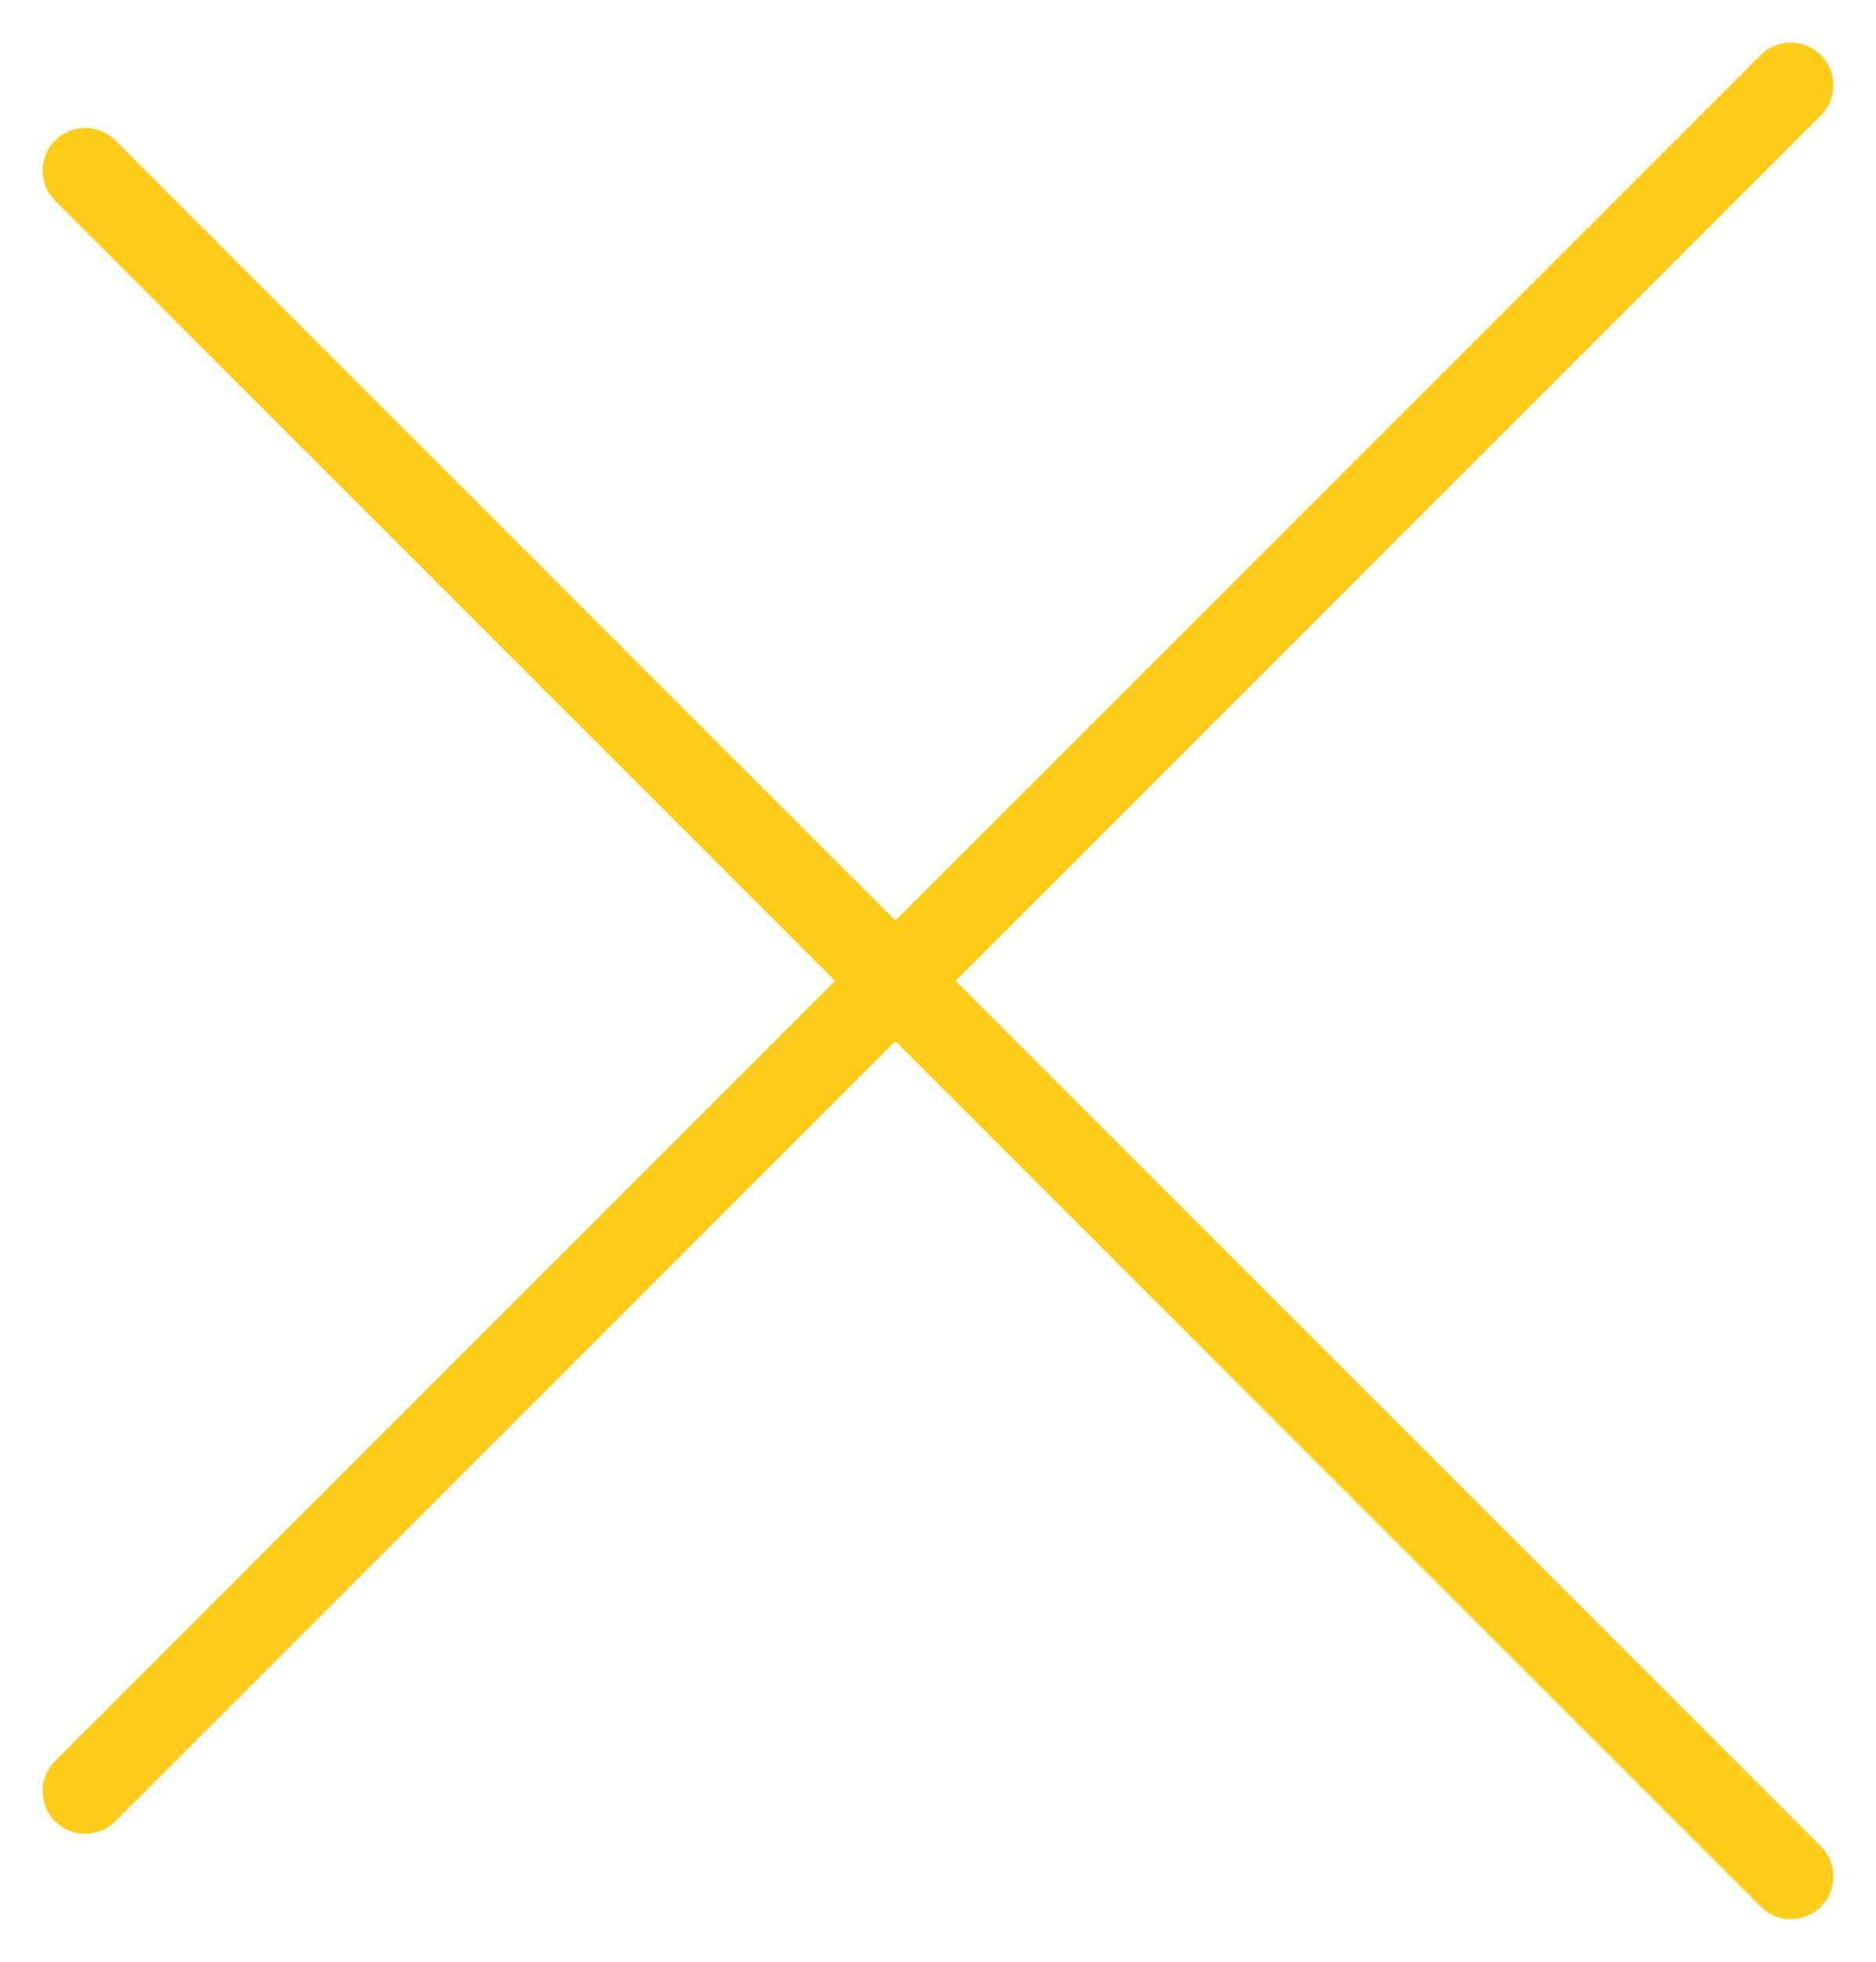 <svg width="22" height="23" viewBox="0 0 22 23" fill="none" xmlns="http://www.w3.org/2000/svg">
<path d="M1 2L21 22" stroke="#FECC19" stroke-linecap="round"/>
<path d="M1 21L21 1" stroke="#FECC19" stroke-linecap="round"/>
</svg>
